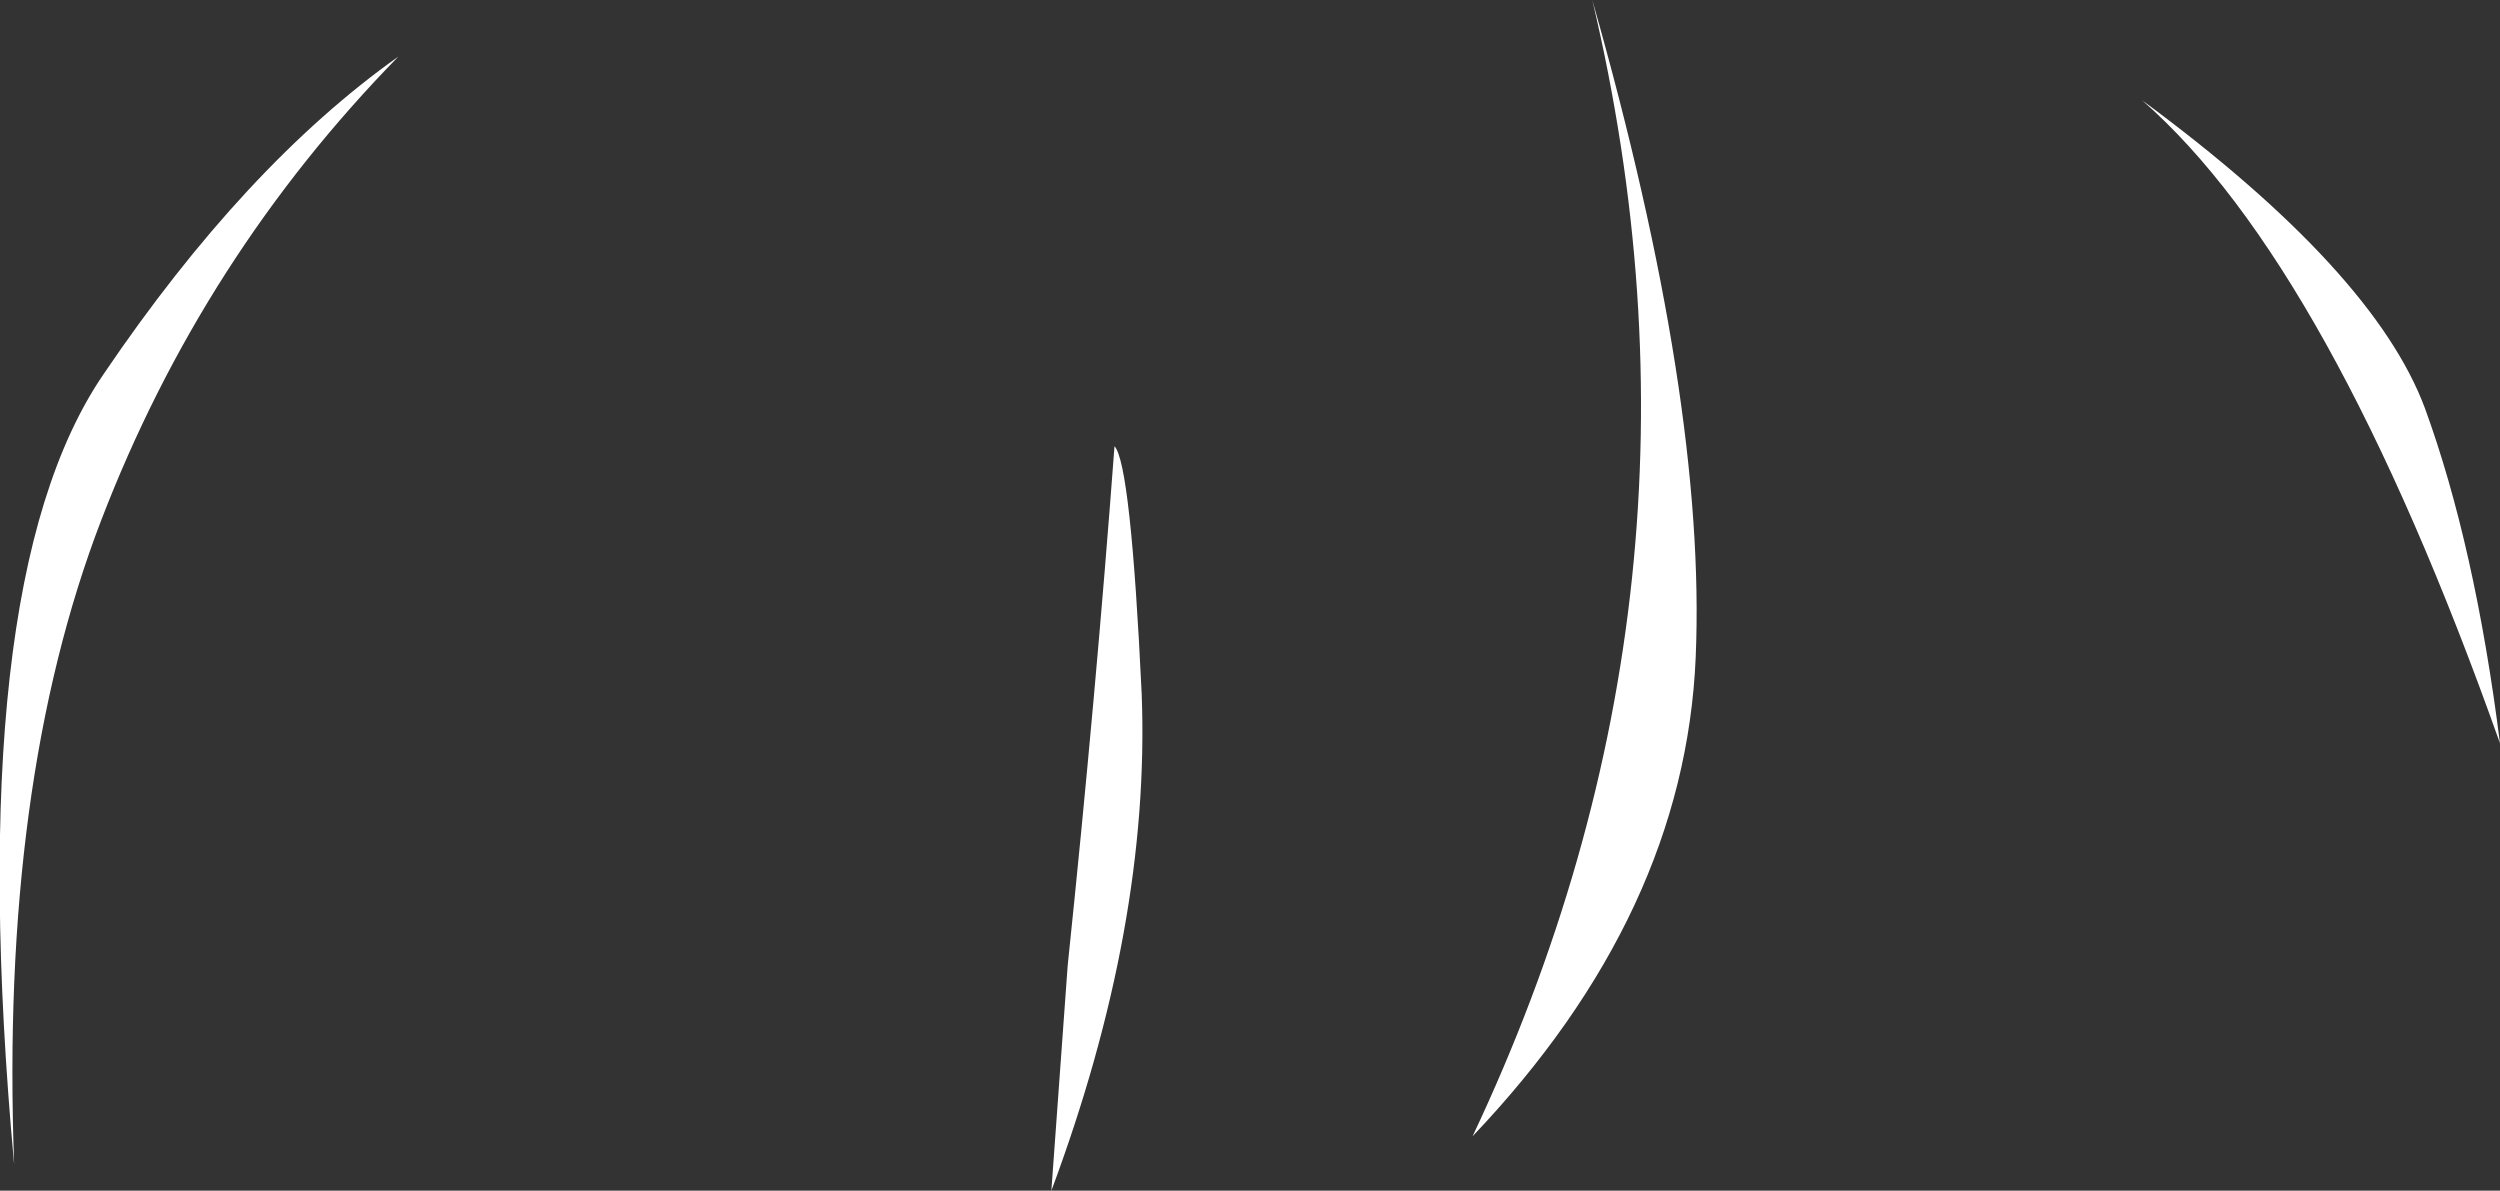 <?xml version="1.0" encoding="UTF-8" standalone="no"?>
<svg xmlns:xlink="http://www.w3.org/1999/xlink" height="54.7px" width="114.85px" xmlns="http://www.w3.org/2000/svg">
  <rect width="100%" height="100%" fill="#333333" stroke="none"/>
  <g transform="matrix(1.0, 0.0, 0.0, 1.0, 84.75, 31.4)">
    <path d="M26.65 -12.65 Q28.95 -6.35 30.1 2.75 22.3 -19.25 13.65 -26.8 24.3 -18.95 26.65 -12.65 M-80.1 -7.5 Q-84.75 4.6 -84.1 22.1 -86.55 -4.6 -80.0 -14.2 -73.5 -23.8 -66.45 -28.8 -75.45 -19.6 -80.1 -7.5 M-6.85 -1.2 Q-7.35 10.55 -17.1 20.8 -5.2 -4.4 -11.6 -31.4 -6.35 -12.95 -6.85 -1.2 M-33.55 -10.9 Q-32.8 -10.1 -32.3 0.5 -31.9 11.1 -36.45 23.3 L-35.7 12.95 Q-34.4 0.5 -33.55 -10.9" fill="#ffffff" fill-rule="evenodd" stroke="none"/>
  </g>
</svg>
